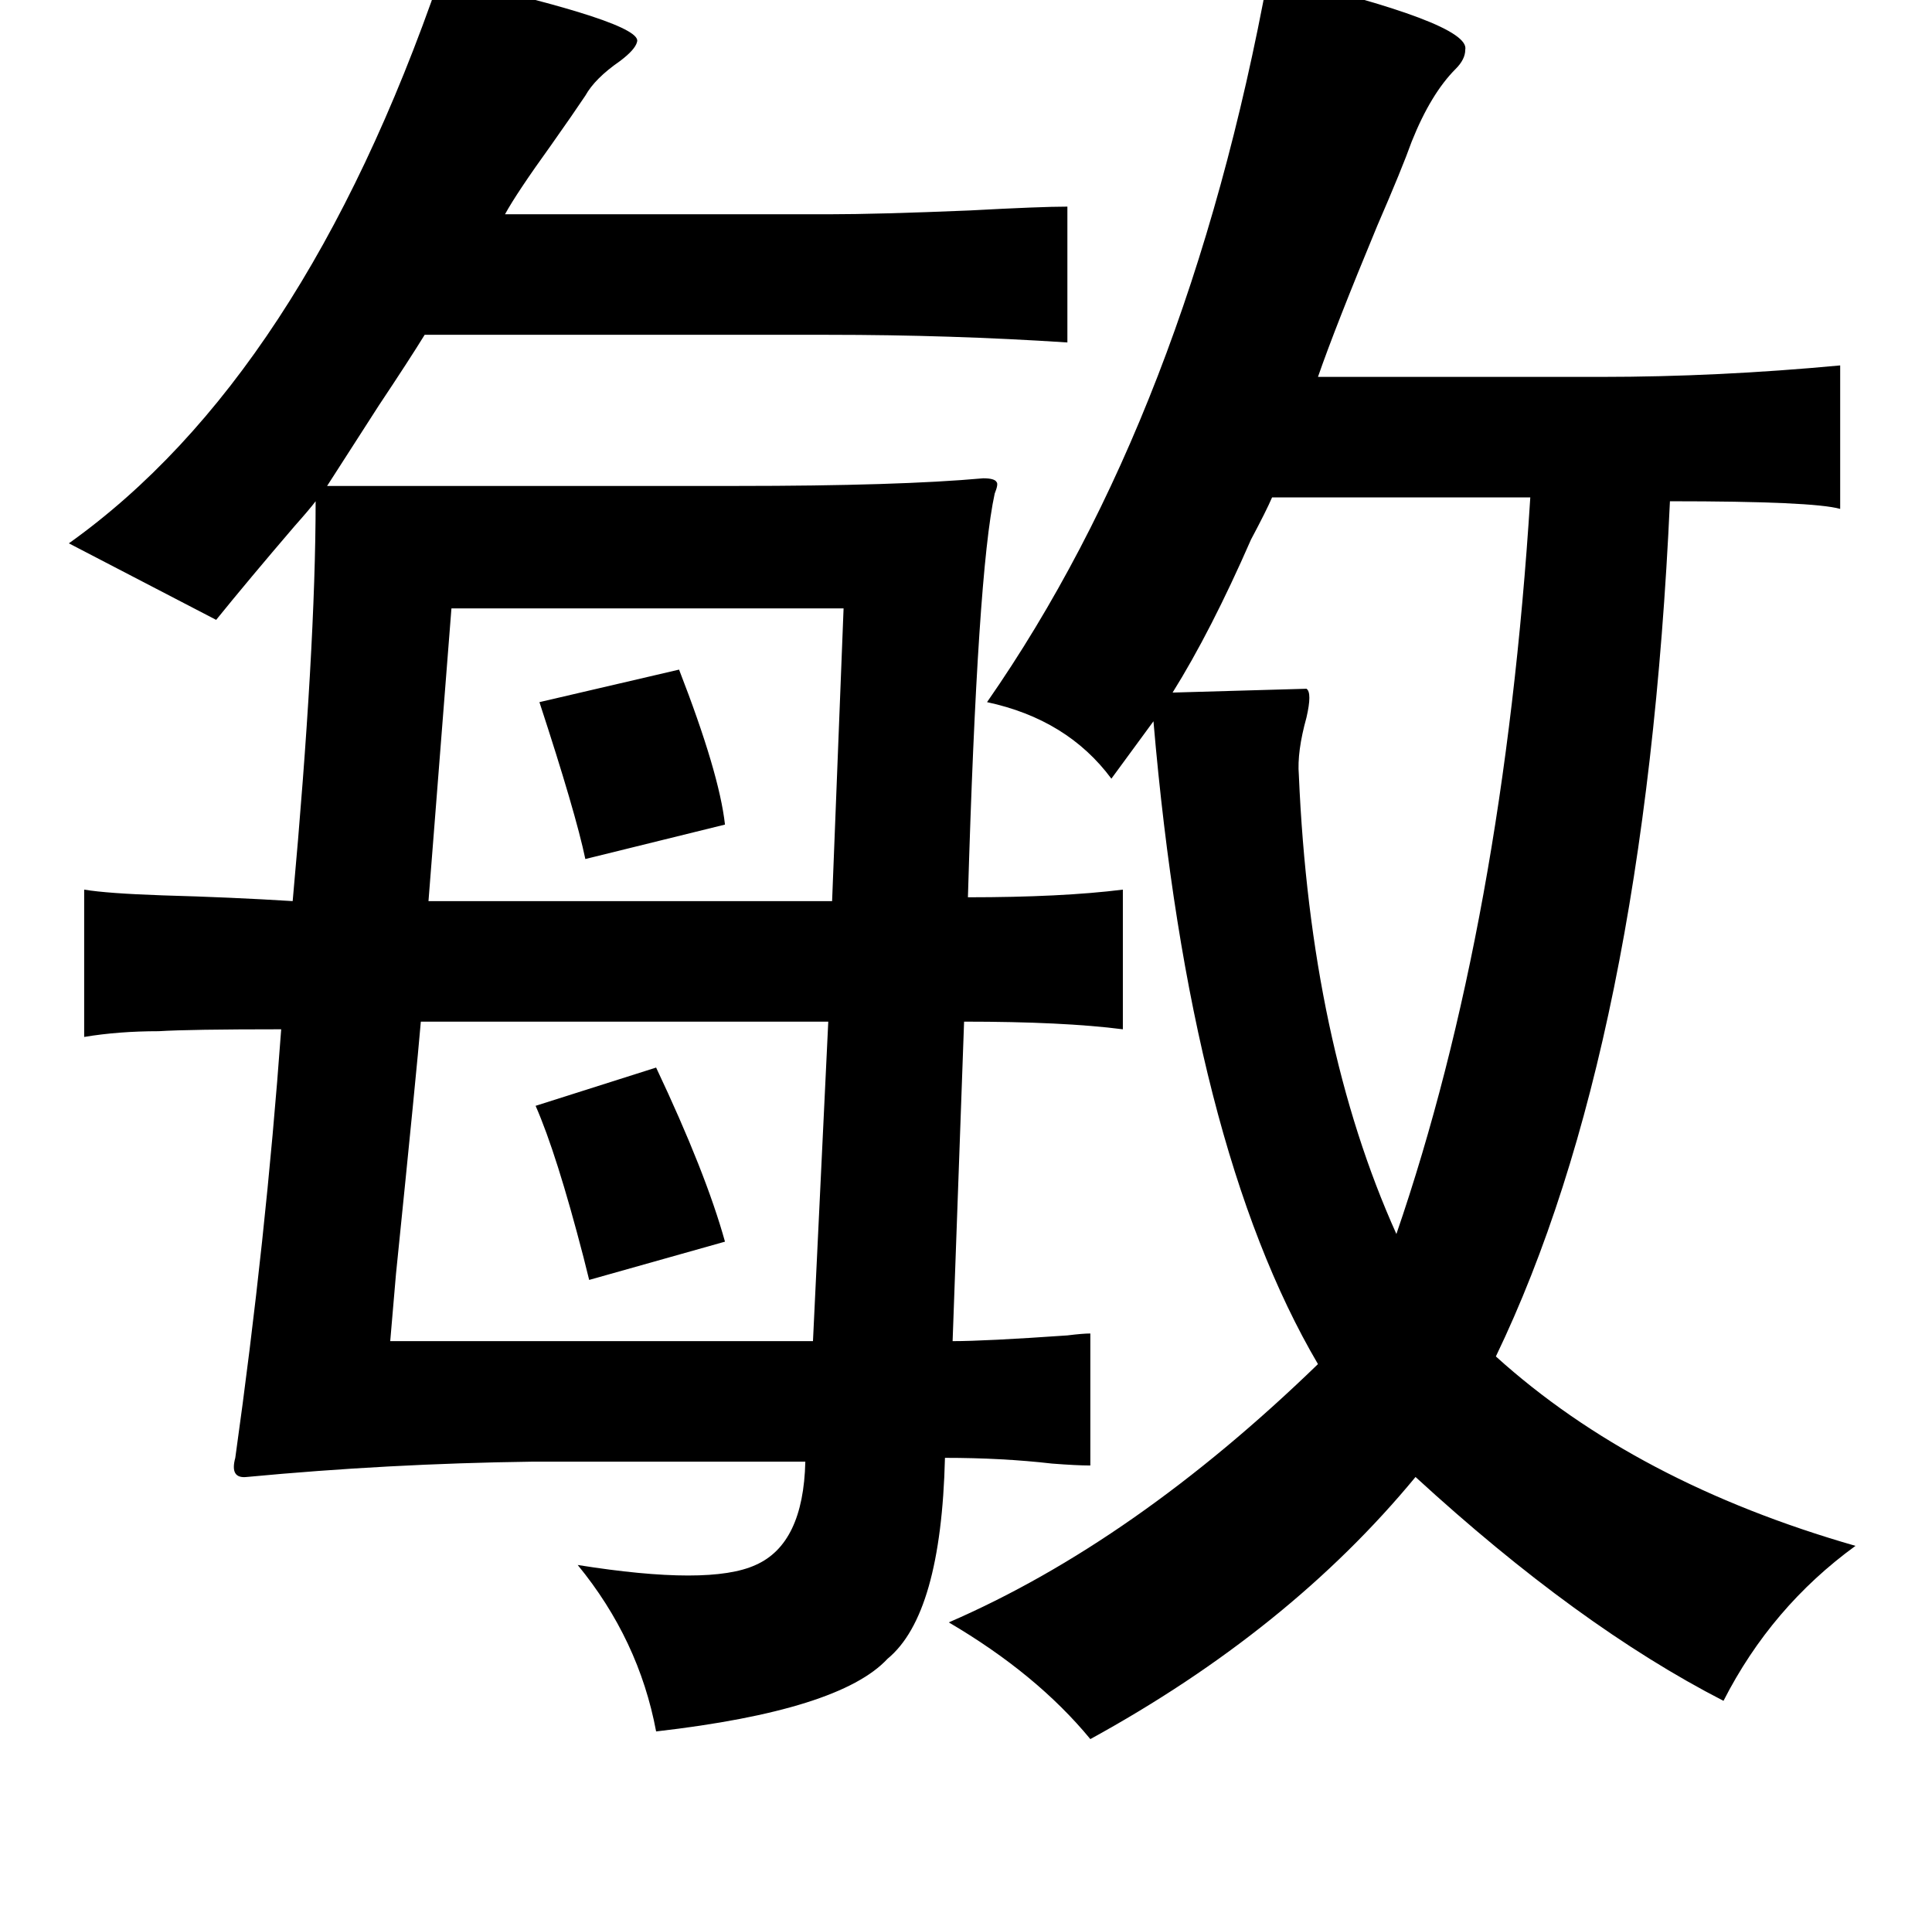 <?xml version="1.0" standalone="no"?>
<!DOCTYPE svg PUBLIC "-//W3C//DTD SVG 1.1//EN" "http://www.w3.org/Graphics/SVG/1.1/DTD/svg11.dtd" >
<svg xmlns="http://www.w3.org/2000/svg" xmlns:xlink="http://www.w3.org/1999/xlink" version="1.1" viewBox="-10 0 1010 1000">
   <path fill="currentColor"
d="M653 -13q106 25 103 39q0 5 -5 10q-13 13 -23 38q-5 14 -18 44q-22 53 -31 79h148q61 0 125 -6v75q-14 -4 -89 -4q-13 285 -91 447q73 66 188 99q-44 32 -69 81q-76 -39 -161 -117q-66 80 -170 137q-28 -34 -74 -61q97 -42 193 -135q-67 -114 -86 -336l-22 30
q-23 -31 -65 -40q105 -151 147 -380zM790 260h-135q-3 7 -11 22q-21 48 -41 80l70 -2q3 2 0 15q-5 18 -4 30q6 140 51 240q56 -163 70 -385zM226 318l-12 153h211l6 -153h-205zM345 350q21 54 24 81l-73 18q-5 -24 -24 -82zM210 534q-2 24 -13 132q-2 24 -3 35h221l8 -167
h-213zM333 558q26 55 36 91l-71 20l-3 -12q-14 -54 -25 -79zM496 469q49 0 81 -4v73q-31 -4 -83 -4l-6 167q17 0 60 -3q8 -1 12 -1v69q-7 0 -20 -1q-26 -3 -56 -3q-2 82 -30 105q-25 27 -121 38q-9 -48 -41 -87q69 11 93 0q25 -11 26 -54h-143q-75 1 -149 8q-9 1 -6 -10
q16 -114 24 -224q-48 0 -64 1q-21 0 -39 3v-77q12 2 41 3q36 1 68 3q12 -132 12 -209q-3 4 -11 13q-24 28 -41 49l-77 -40q122 -87 194 -296q107 24 103 34q-1 4 -9 10q-13 9 -18 18q-6 9 -18 26q-18 25 -24 36h169q26 0 74 -2q37 -2 51 -2v71q-61 -4 -125 -4h-211
q-8 13 -24 37l-27 42h214q85 0 129 -4q6 0 7 2q1 1 -1 6q-9 41 -14 211z" />
</svg>
